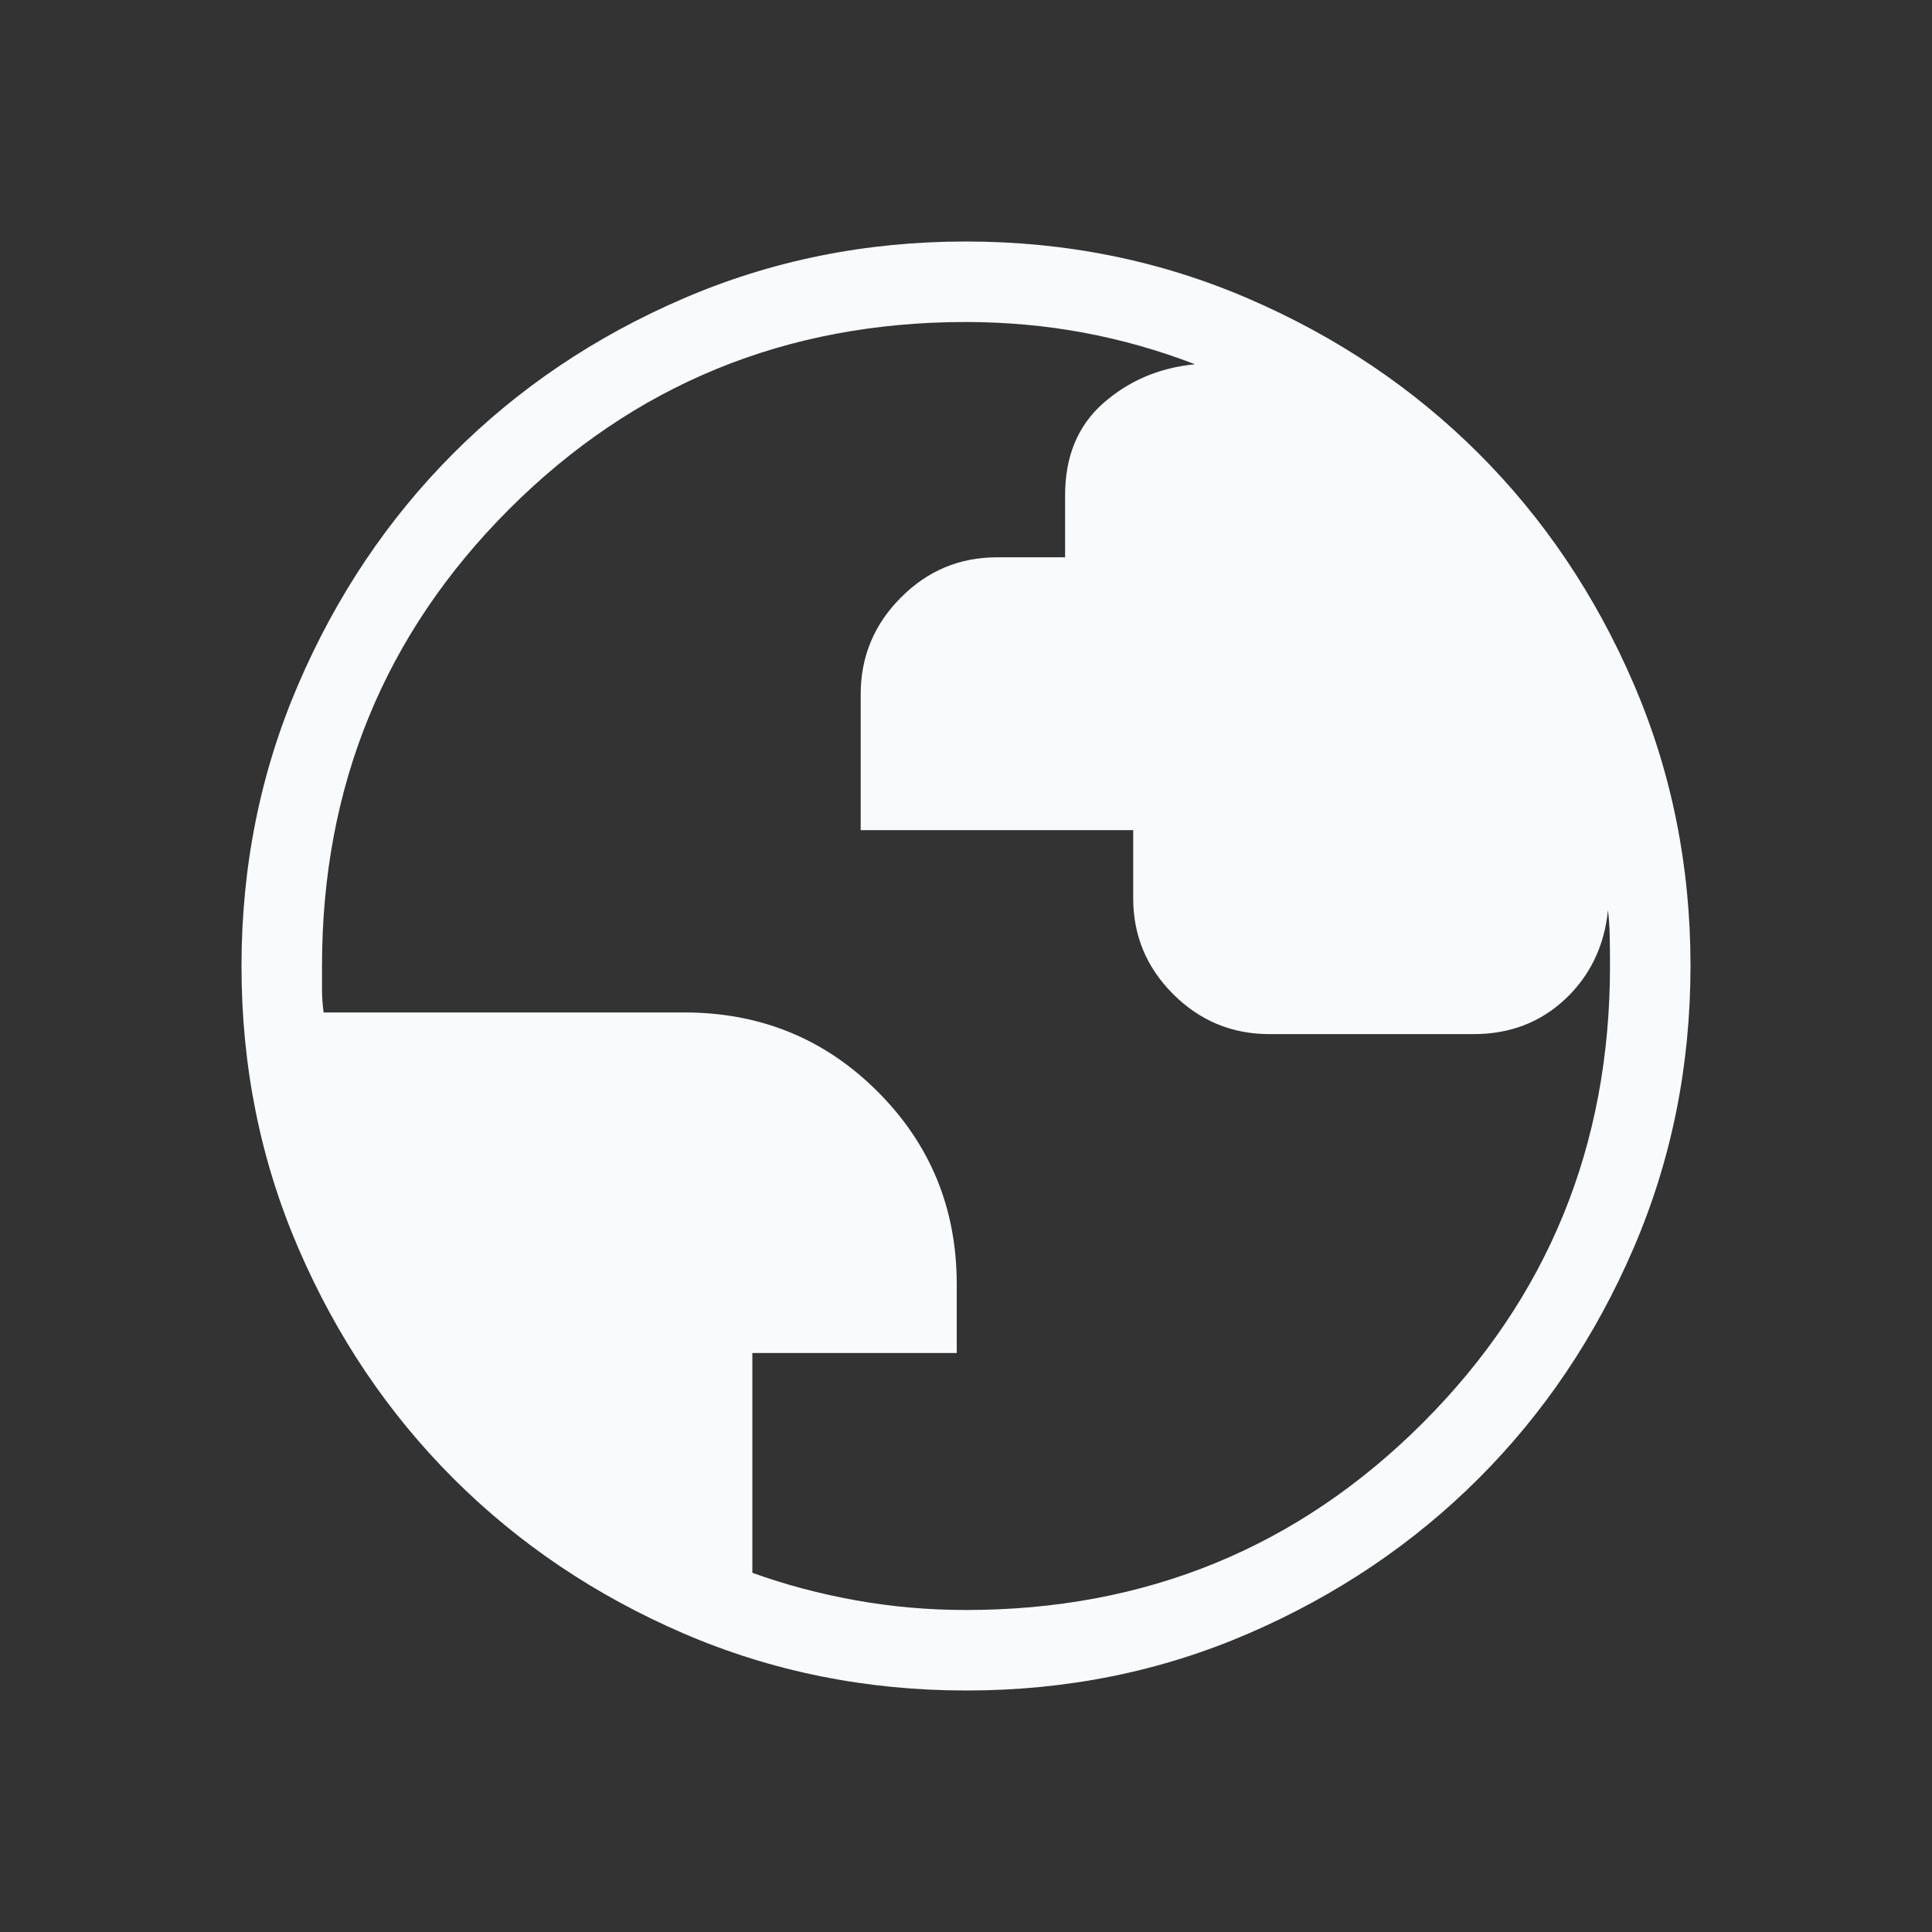 <svg xmlns="http://www.w3.org/2000/svg" width="48" height="48" viewBox="0 0 24 24"><rect x="0" y="0" width="24" height="24" fill="#333333" stroke="none"/><path fill="#f8fafc" d="M12.003 21q-1.866 0-3.51-.708q-1.643-.709-2.859-1.924t-1.925-2.856T3 12.003t.709-3.51Q4.417 6.85 5.63 5.634t2.857-1.925T11.997 3t3.51.709q1.643.708 2.859 1.922t1.925 2.857t.709 3.509t-.708 3.51t-1.924 2.859t-2.856 1.925t-3.509.709M12 20q3.35 0 5.675-2.325T20 12q0-.175-.003-.353t-.022-.341q-.067.667-.53 1.104q-.464.436-1.137.436h-2.539q-.698 0-1.195-.496t-.497-1.193v-.845h-3.385v-1.69q0-.697.498-1.198q.497-.501 1.195-.501h.846v-.77q0-.728.476-1.146t1.137-.482q-.673-.26-1.38-.392T12 4Q8.65 4 6.325 6.325T4 12v.289q0 .134.02.288H8.5q1.42 0 2.402.983q.983.982.983 2.393v.855H9.346v2.73q.616.222 1.286.342T12 20"/></svg>